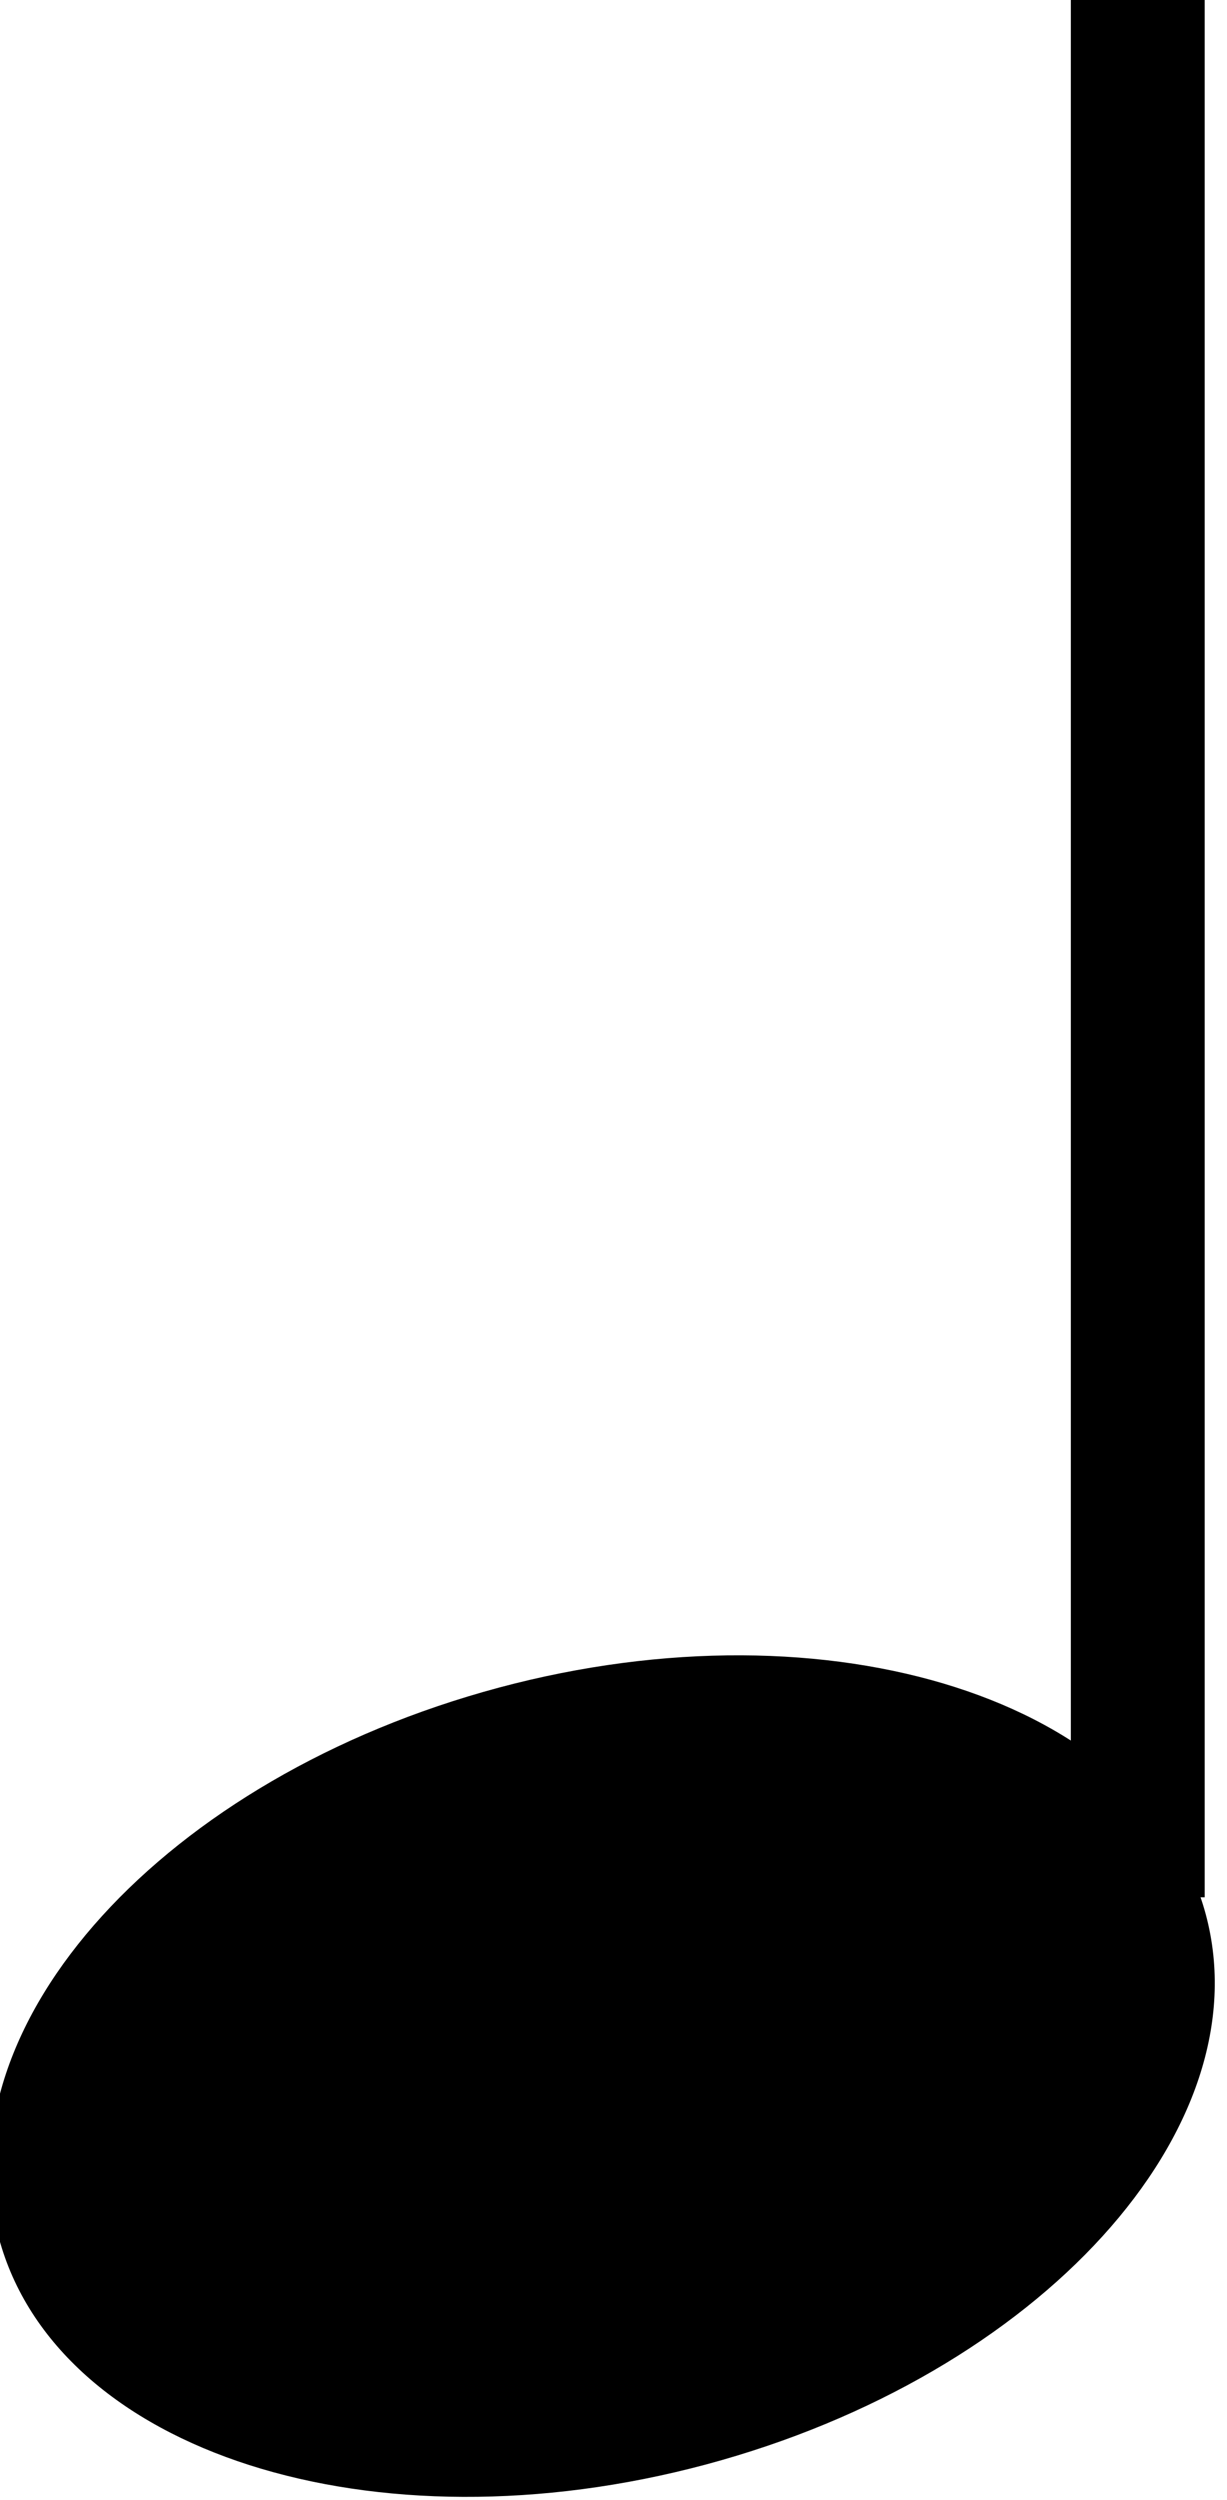 <!-- From https://drummers-pulse.com -->
<svg viewBox="0 0 55 112" xmlns="http://www.w3.org/2000/svg">
    <g>
        <path d="M-.05 100.25c-2.57-9.6 7.45-20.63 22.4-24.64 14.93-4 29.12.56 31.7 10.16 2.57 9.6-7.45 20.63-22.4 24.64-14.93 4-29.12-.55-31.7-10.15z"/><path d="M48 0h6v85h-6z"/>
    </g>
</svg>

